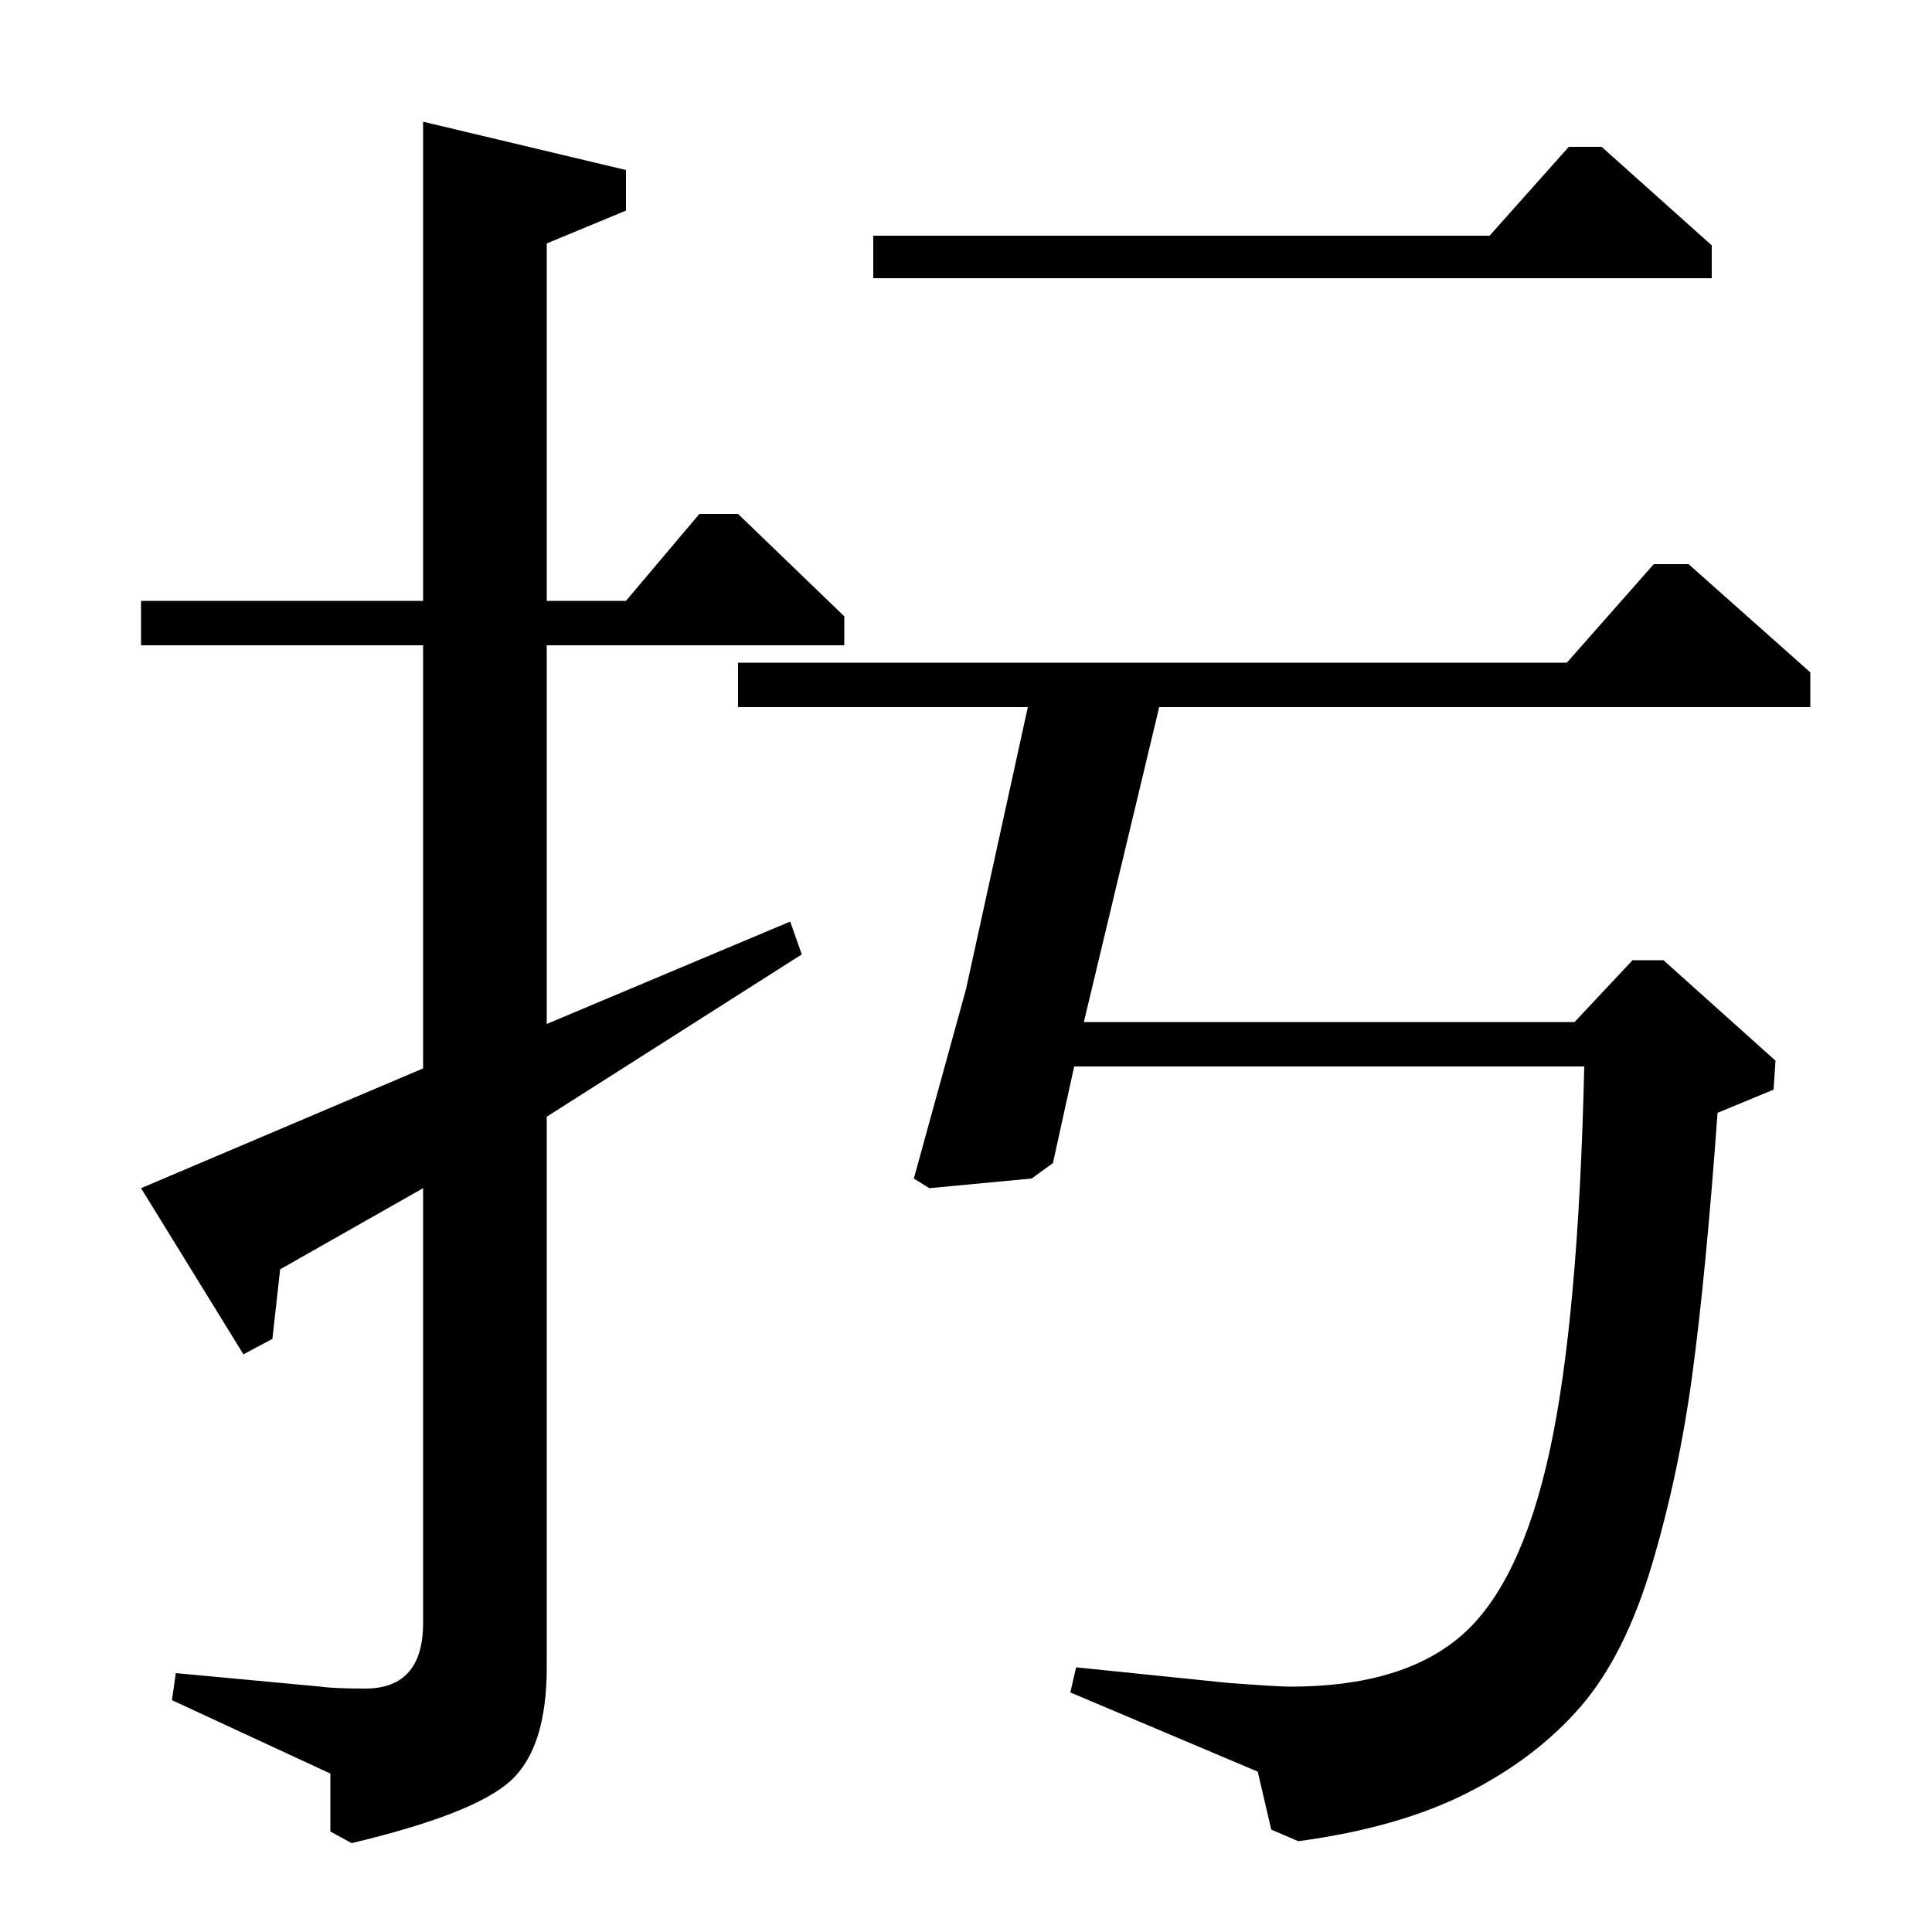 <?xml version="1.0" standalone="no"?>
<!DOCTYPE svg PUBLIC "-//W3C//DTD SVG 1.1//EN" "http://www.w3.org/Graphics/SVG/1.1/DTD/svg11.dtd" >
<svg xmlns="http://www.w3.org/2000/svg" xmlns:xlink="http://www.w3.org/1999/xlink" version="1.1" viewBox="0 -140 1000 1000">
  <g transform="matrix(1 0 0 -1 0 860)">
   <path fill="currentColor"
d="M812 924h17l57 -51v-17h-434v22h319zM811 657l45 51h18l63 -56v-18h-337l-39 -163h254l30 32h16l58 -52l-1 -15l-29 -12q-6 -83 -13 -135t-21 -99t-37 -73.5t-58.5 -44.5t-87.5 -25l-14 6l-7 30l-97 41l3 13l78 -8q26 -2 33 -2q58 0 88.5 26.5t45.5 95t18 199.5h-264
l-11 -50l-11 -8l-53 -5l-8 5l27 98l32 146h-150v23h429zM409 523l6 -17l-132 -84v-285q0 -42 -19 -59t-82 -32l-11 6v30l-82 38l2 14l75 -7q7 -1 23 -1q30 0 30 34v225l-74 -42l-4 -36l-15 -8l-53 86l146 62v219h-146v23h146v248l105 -25v-21l-41 -17v-185h41l38 45h20
l55 -53v-15h-154v-196z" />
  </g>

</svg>
